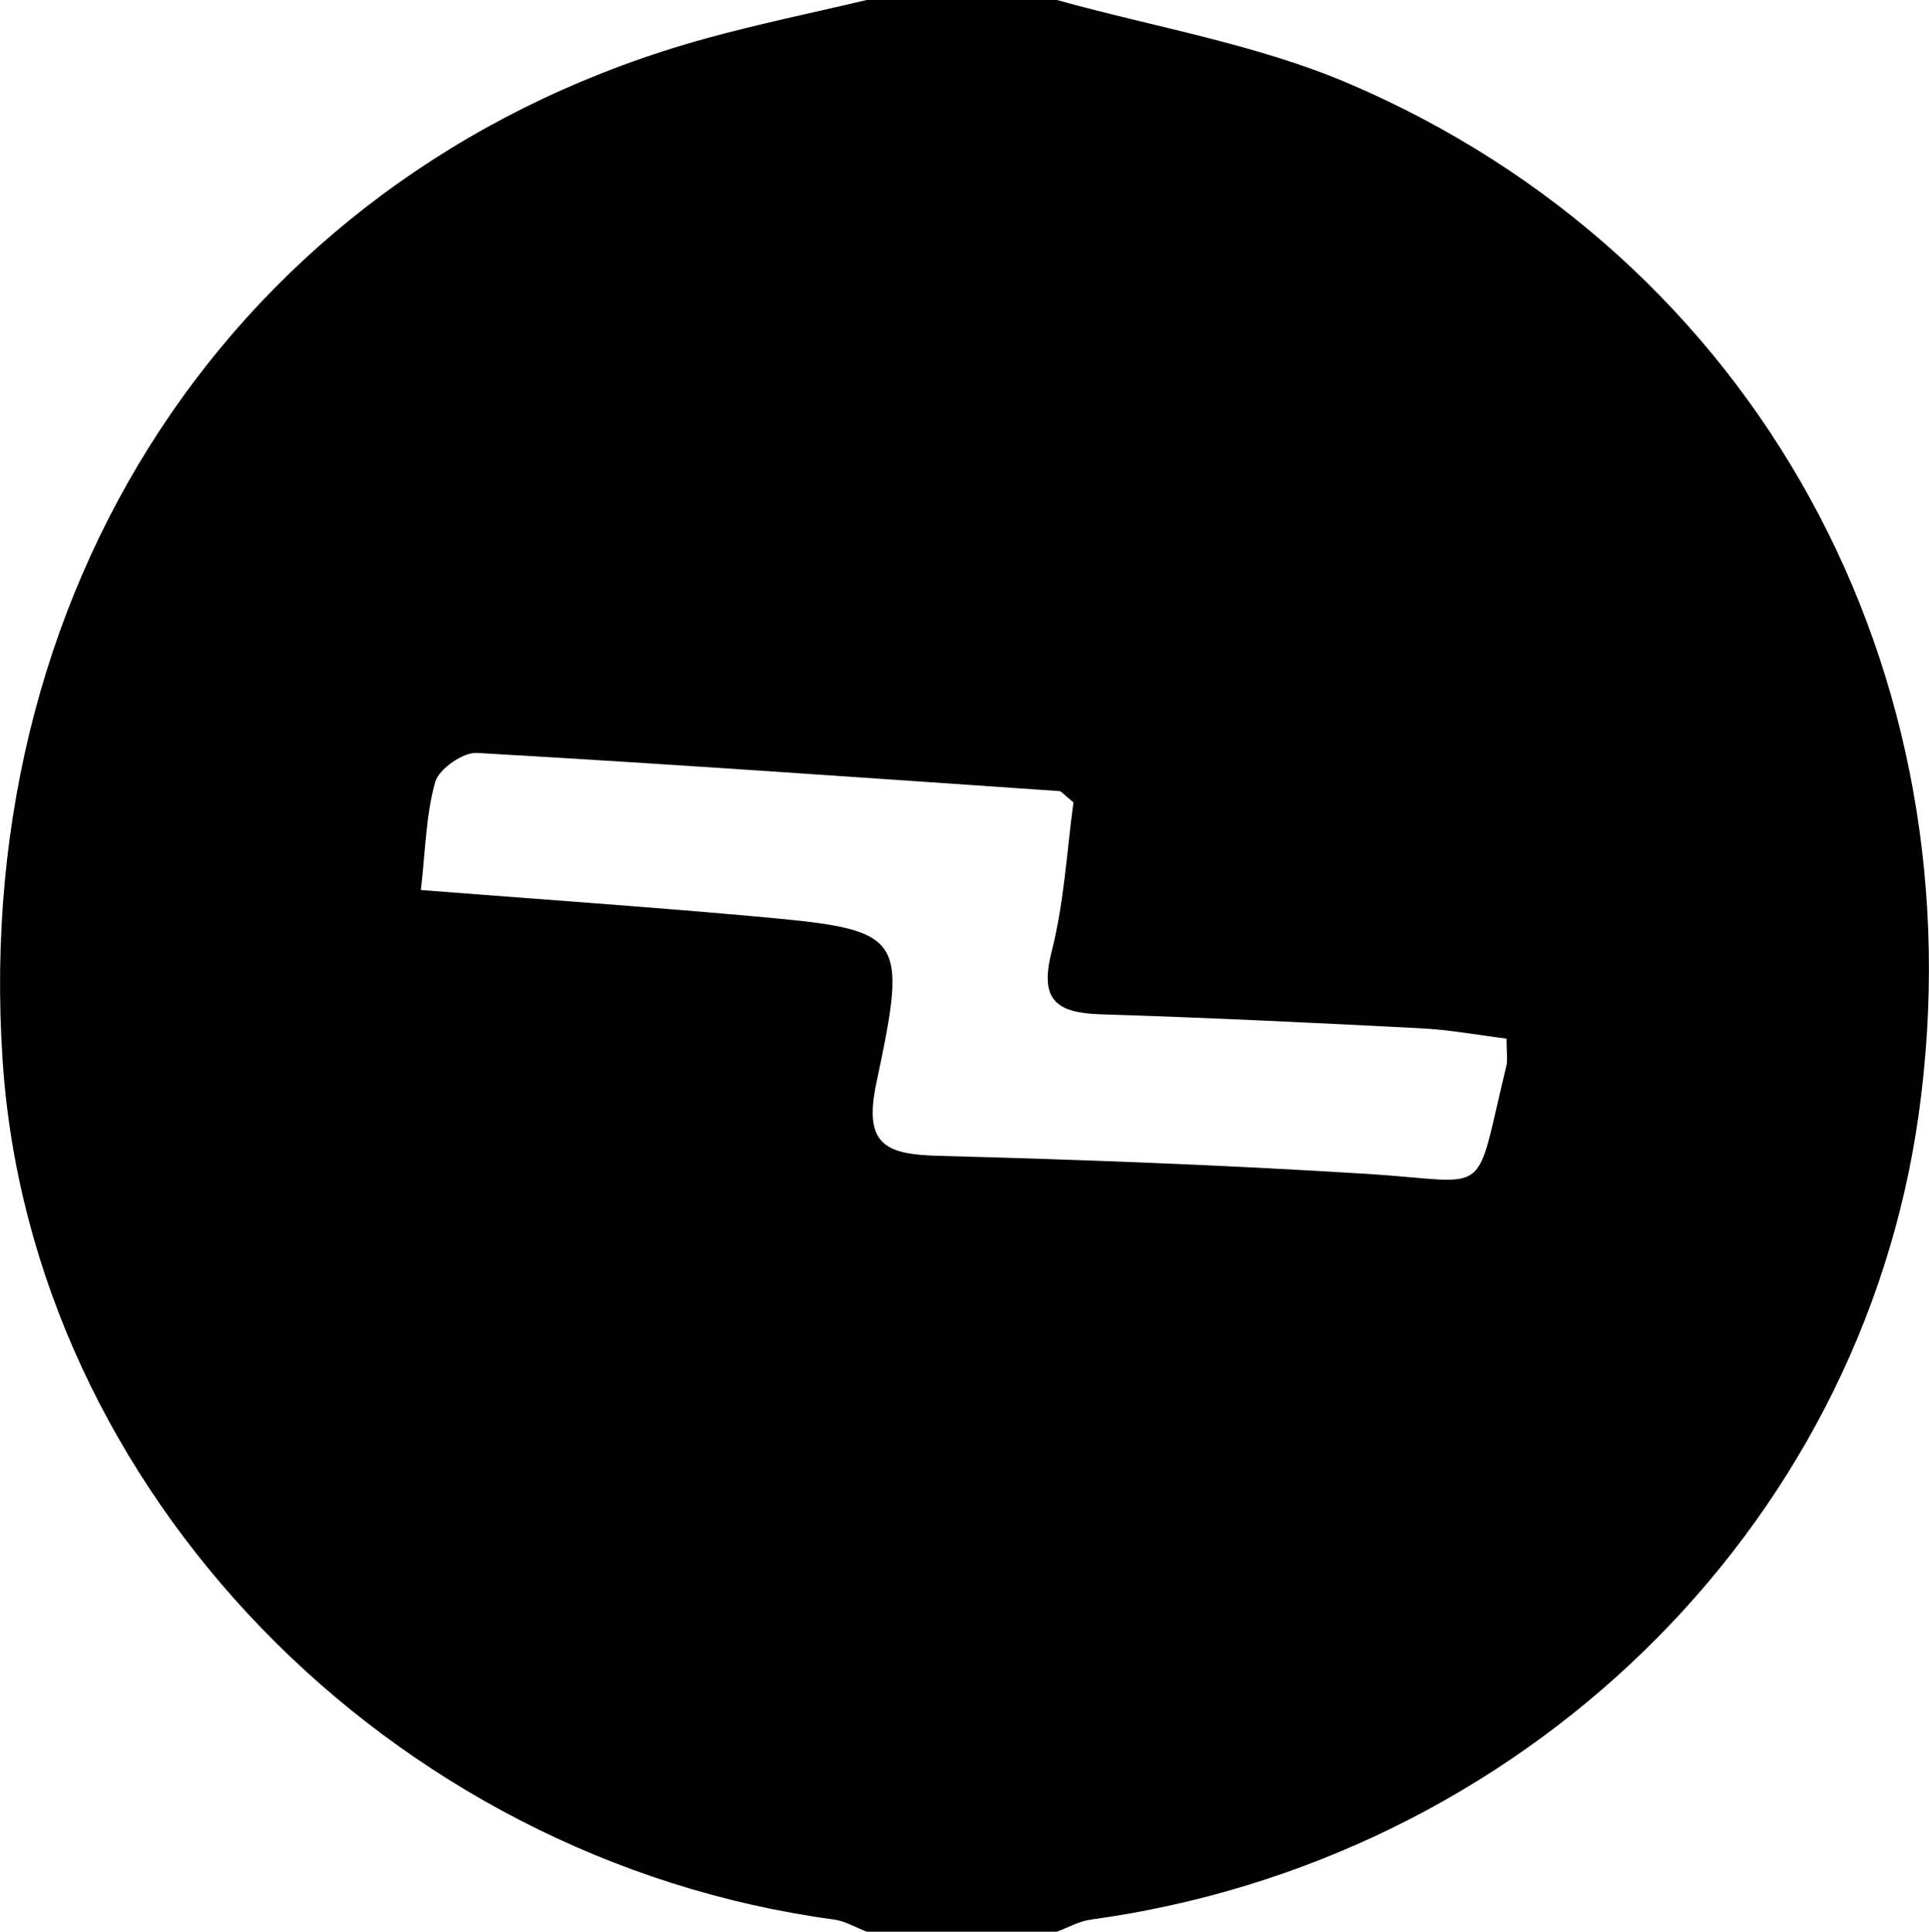 <?xml version="1.0" encoding="utf-8"?>
<!-- Generator: Adobe Illustrator 24.1.0, SVG Export Plug-In . SVG Version: 6.00 Build 0)  -->
<svg version="1.1" id="圖層_1" xmlns="http://www.w3.org/2000/svg" xmlns:xlink="http://www.w3.org/1999/xlink" x="0px" y="0px"
	 viewBox="0 0 131.81 132" style="enable-background:new 0 0 131.81 132;" xml:space="preserve">
<path d="M72.22,0c6.67,1.86,13.64,3.01,19.95,5.71c27.81,11.89,43.2,40.12,38.93,70.48c-4,28.42-27.23,50.98-56.6,54.99
	c-0.78,0.11-1.52,0.54-2.28,0.82c-4.33,0-8.67,0-13,0c-0.75-0.29-1.47-0.73-2.24-0.83c-30.43-4.12-54.85-29.33-56.8-58.69
	C-2.05,39.07,17.09,11.23,48.22,2.63c3.63-1,7.33-1.76,11-2.63C63.56,0,67.89,0,72.22,0z M102.94,70.97
	c-1.95-0.24-3.86-0.6-5.79-0.7c-7.31-0.38-14.62-0.73-21.94-0.96c-2.99-0.1-4.2-0.93-3.36-4.25c0.88-3.45,1.06-7.08,1.5-10.23
	c-0.71-0.58-0.83-0.76-0.96-0.77c-13.27-0.91-26.53-1.85-39.81-2.61c-0.95-0.05-2.59,1.1-2.84,1.99c-0.64,2.28-0.67,4.73-0.98,7.38
	c7.92,0.62,15.19,1.12,22.45,1.77c10.65,0.96,10.86,1.05,8.67,11.44c-0.88,4.18,0.62,4.85,4.19,4.95
	c9.81,0.26,19.63,0.63,29.42,1.24c8.56,0.54,7.19,1.87,9.42-7.3C103.04,72.48,102.94,71.97,102.94,70.97z"/>
</svg>
